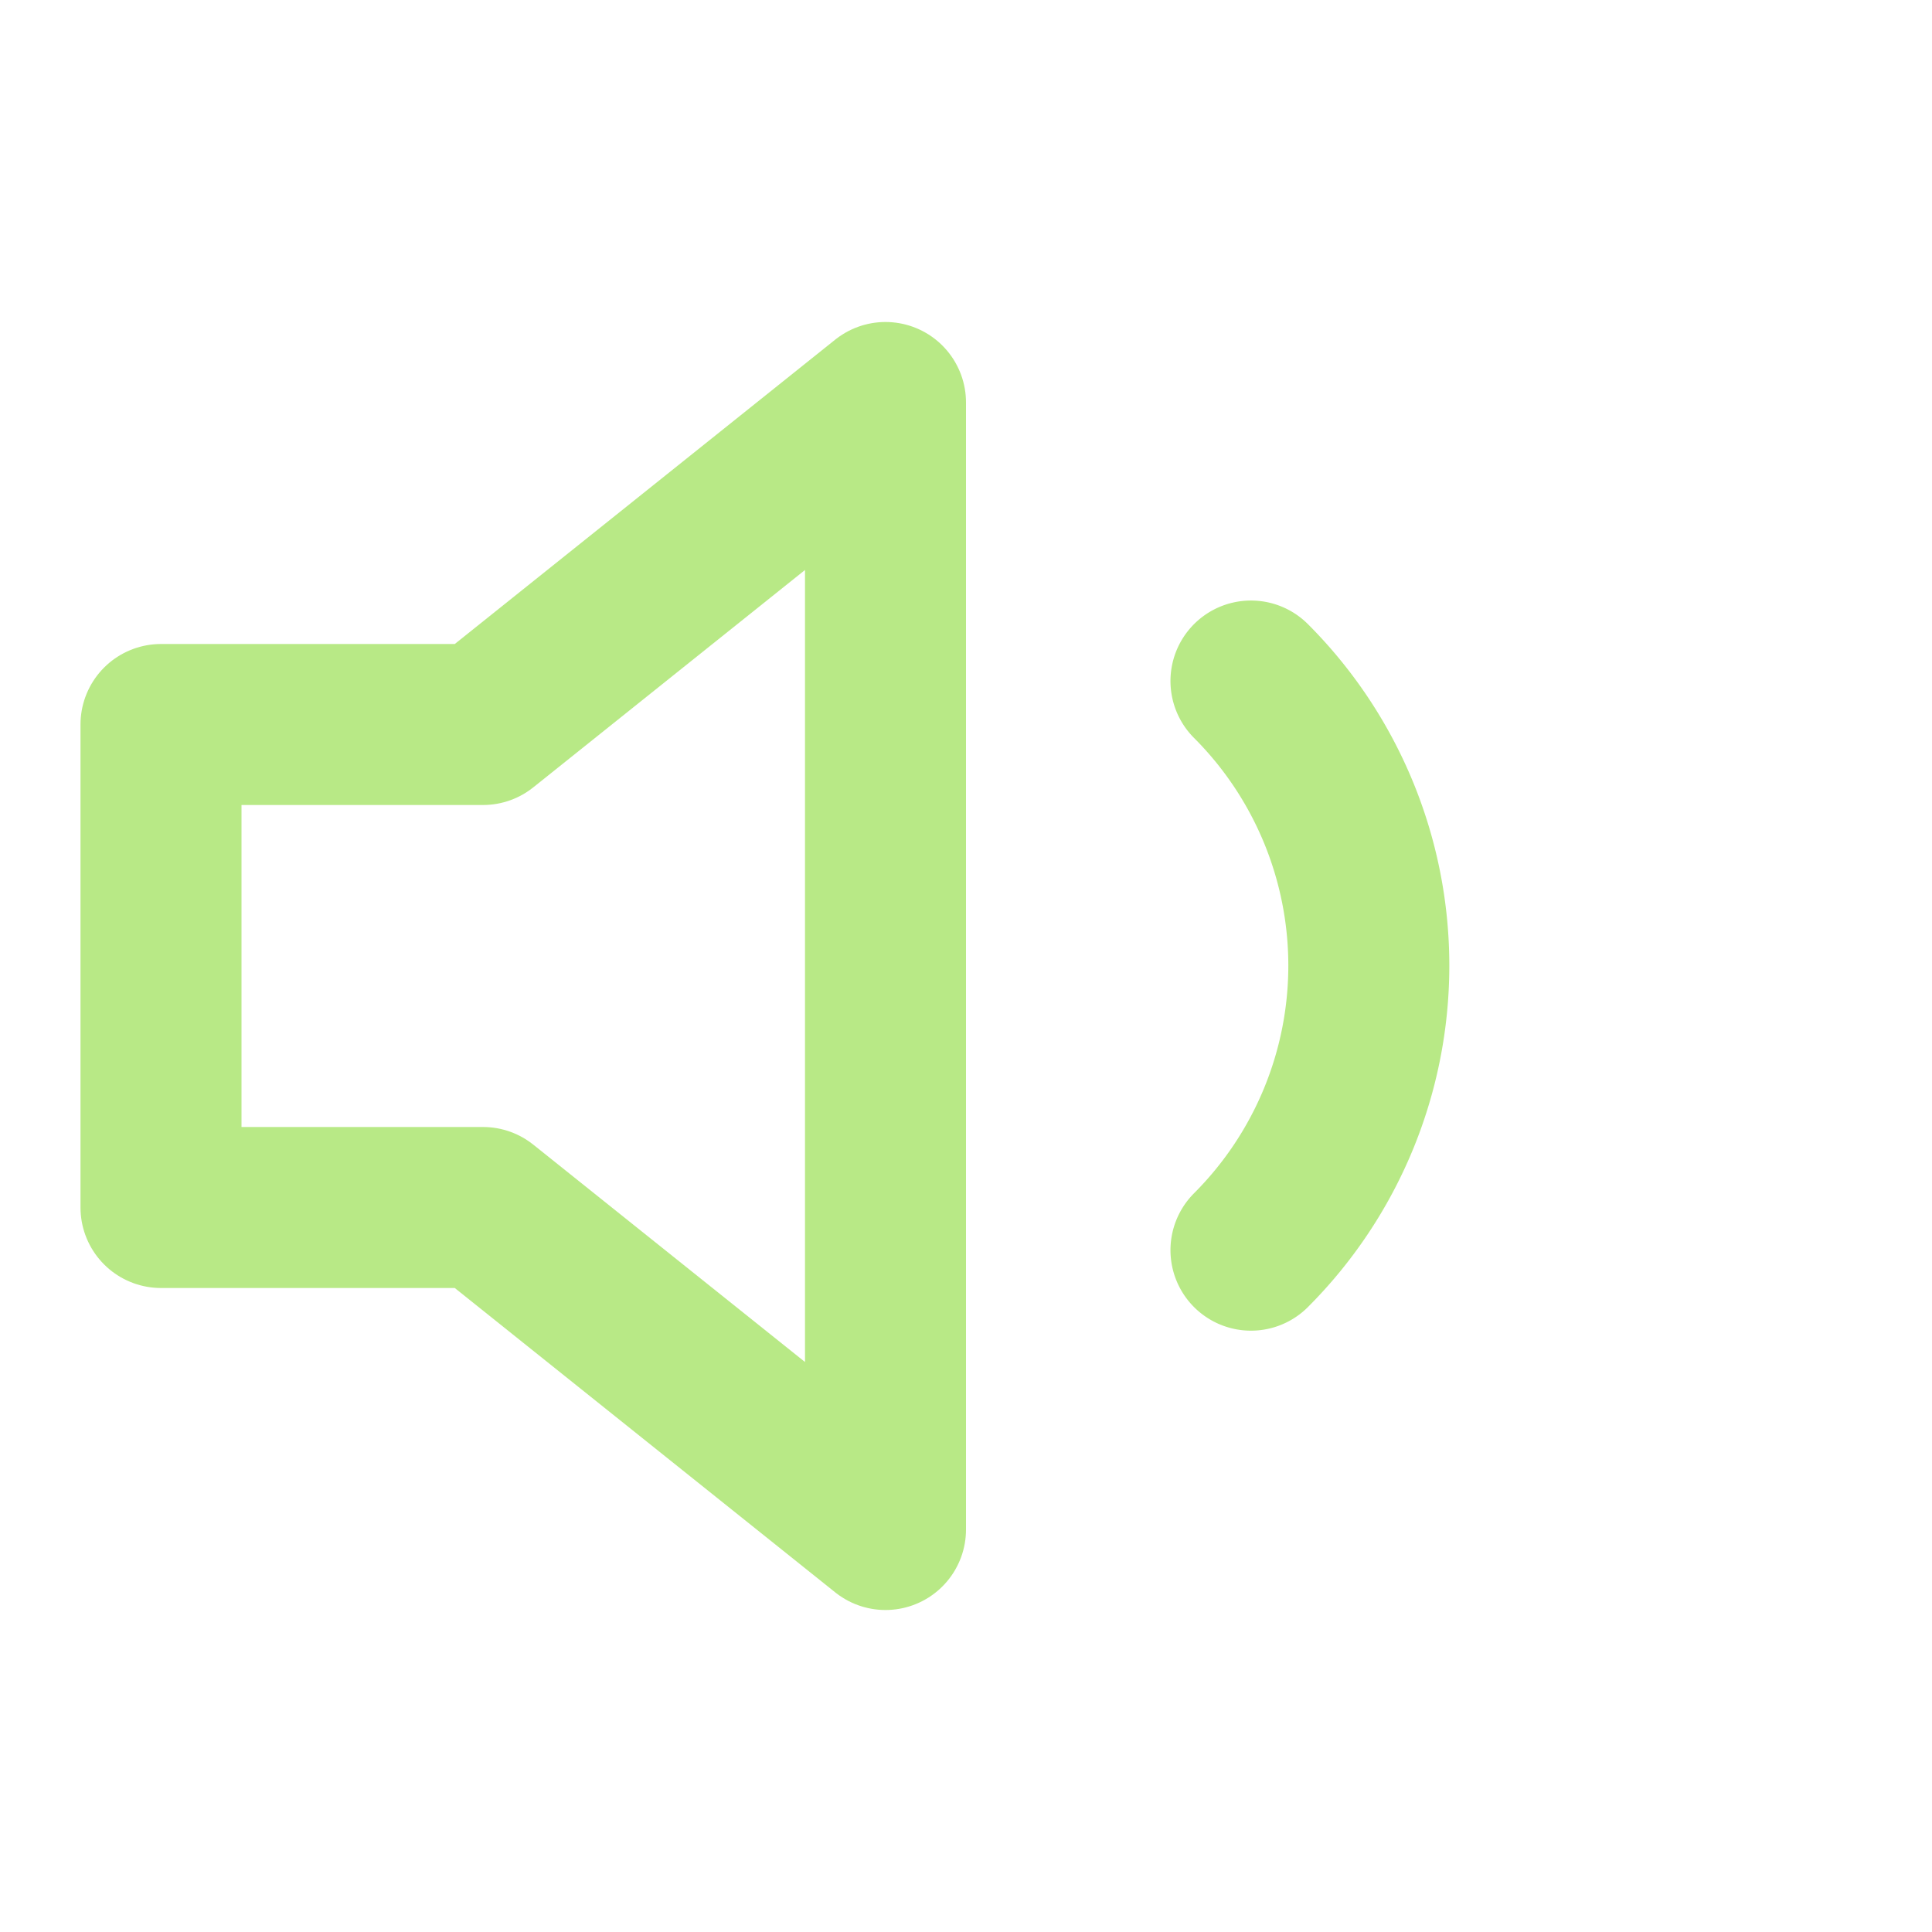 <svg xmlns="http://www.w3.org/2000/svg" width="24" height="24" viewBox="0 0 24 24" fill="none" stroke="#b8e986"
     stroke-width="2" stroke-linecap="round" stroke-linejoin="round" class="feather feather-volume-1">
    <polygon points="11 5 6 9 2 9 2 15 6 15 11 19 11 5"></polygon>
    <path d="M15.54 8.46a5 5 0 0 1 0 7.07"></path>
</svg>